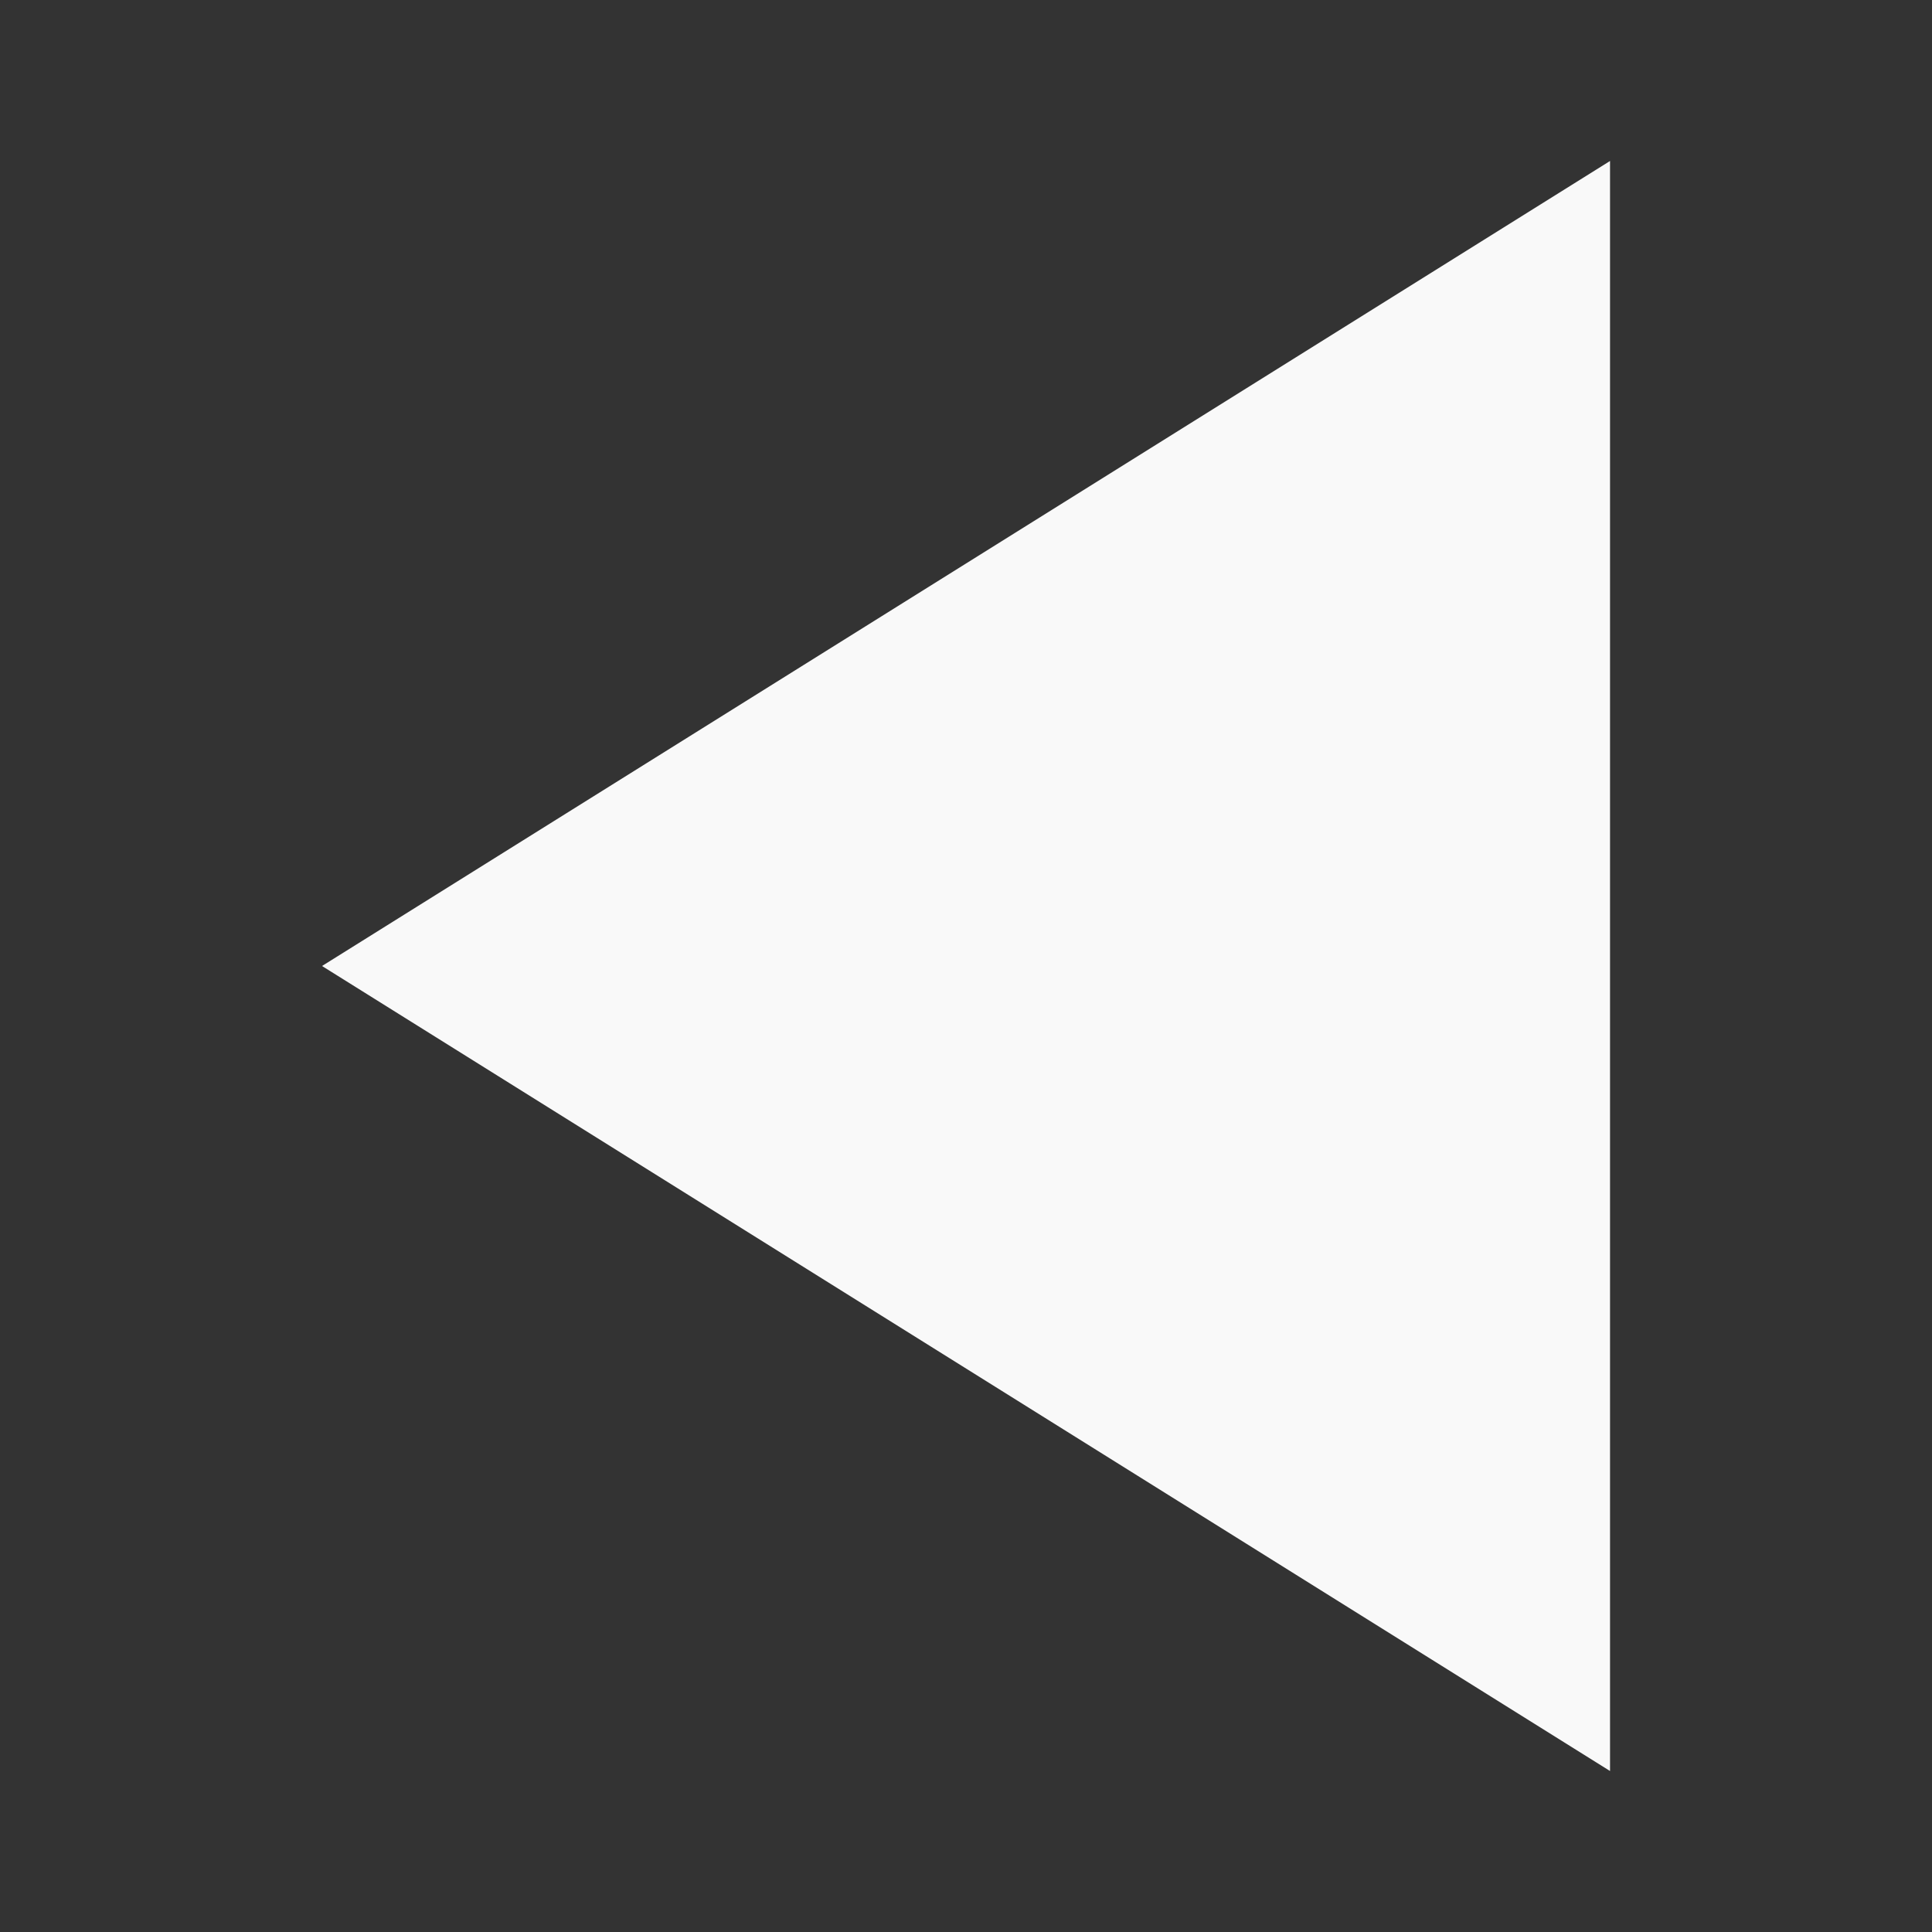 <svg width="40" height="40" viewBox="0 0 40 40" fill="none" xmlns="http://www.w3.org/2000/svg">
<rect x="0" y="0" width="40" height="40" fill="#333333" stroke="none"/>
<mask id="mask0_419_269" style="mask-type:alpha" maskUnits="userSpaceOnUse" x="0" y="0" width="40" height="40">
<rect y="40" width="40" height="40" transform="rotate(-90 0 40)" fill="#D9D9D9"/>
</mask>
<g mask="url(#mask0_419_269)">
<path d="M33.334 36.667L6.667 20L33.334 3.333L33.334 36.667Z" fill="#F9F9F9"/>
</g>
</svg>
